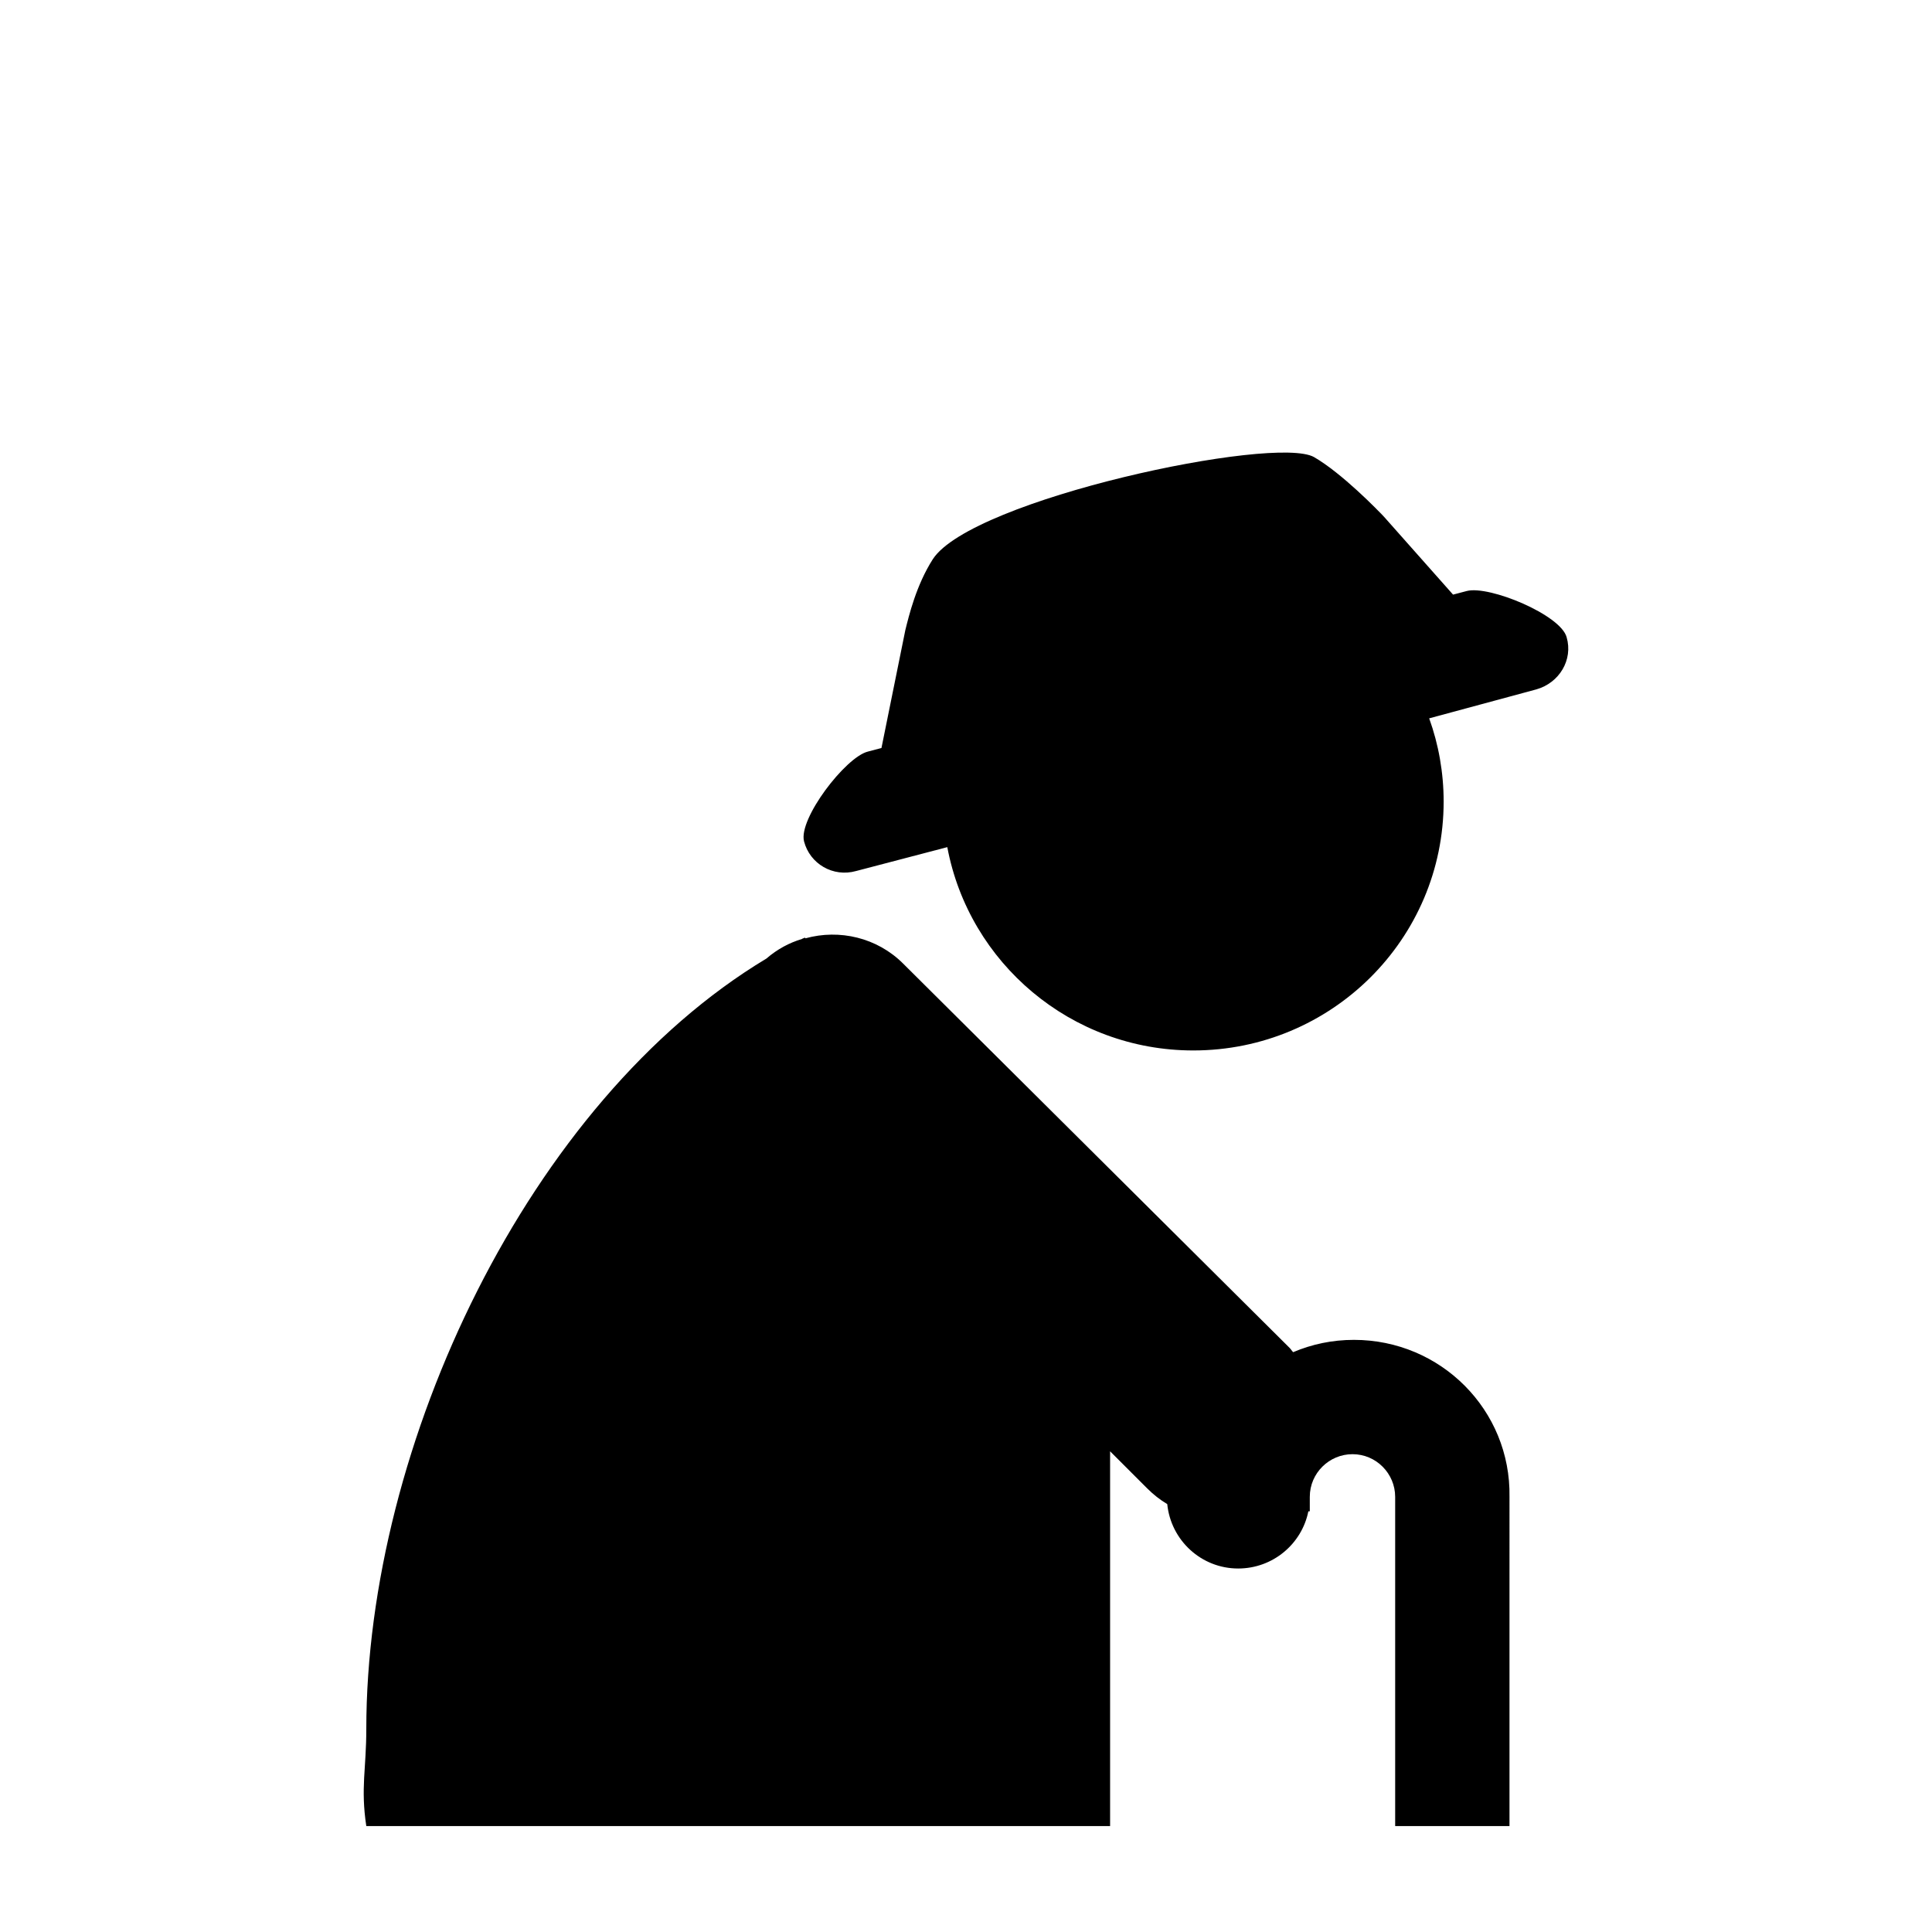 <?xml version="1.0" standalone="no"?><!DOCTYPE svg PUBLIC "-//W3C//DTD SVG 1.1//EN" "http://www.w3.org/Graphics/SVG/1.1/DTD/svg11.dtd"><svg class="icon" width="600px" height="600.00px" viewBox="0 0 1024 1024" version="1.1" xmlns="http://www.w3.org/2000/svg"><path d="M717.614 710.157c-11.505 0-22.243 2.302-32.213 6.52-0.767-0.767-1.152-1.535-1.918-2.301L478.697 510.742c-13.806-13.807-33.748-18.408-51.771-13.423l-0.384-0.384c-0.384 0.384-1.152 0.384-1.534 0.768-6.52 1.918-13.04 5.369-18.792 10.354-125.785 75.549-212.07 257.708-212.07 408.42 0 21.092-3.068 31.063 0 51.388h394.229v-198.65l19.558 19.559c3.452 3.451 6.904 6.135 10.738 8.435 1.918 19.175 18.024 34.132 37.583 34.132 18.407 0 33.746-13.04 37.198-30.297h0.767v-7.67c0-12.655 10.355-22.625 22.626-22.625 12.655 0 22.626 10.354 22.626 22.626v174.489h60.591V793.376c0.769-46.02-36.43-83.219-82.448-83.219zM830.36 337.786c-3.07-11.888-41.034-27.612-52.924-24.544l-7.285 1.918-36.048-40.65c-3.835-4.218-23.01-23.776-37.582-32.214-20.709-11.888-181.392 22.243-202.1 54.073-8.822 13.805-12.656 29.912-14.573 37.581l-12.656 62.51-7.286 1.918c-11.889 3.068-36.816 35.664-33.749 47.552 3.068 11.888 15.34 19.175 27.612 15.724l48.32-12.656c11.505 61.36 65.577 107.763 130.388 107.763 73.247 0 132.687-59.058 132.687-131.923 0-15.34-2.684-30.295-7.668-44.102l56.757-15.338c12.27-3.452 19.558-15.724 16.107-27.612z m-100.475-68.262l4.218 4.985c1.533 1.918 0.767 0.767-4.218-4.985z" /></svg>